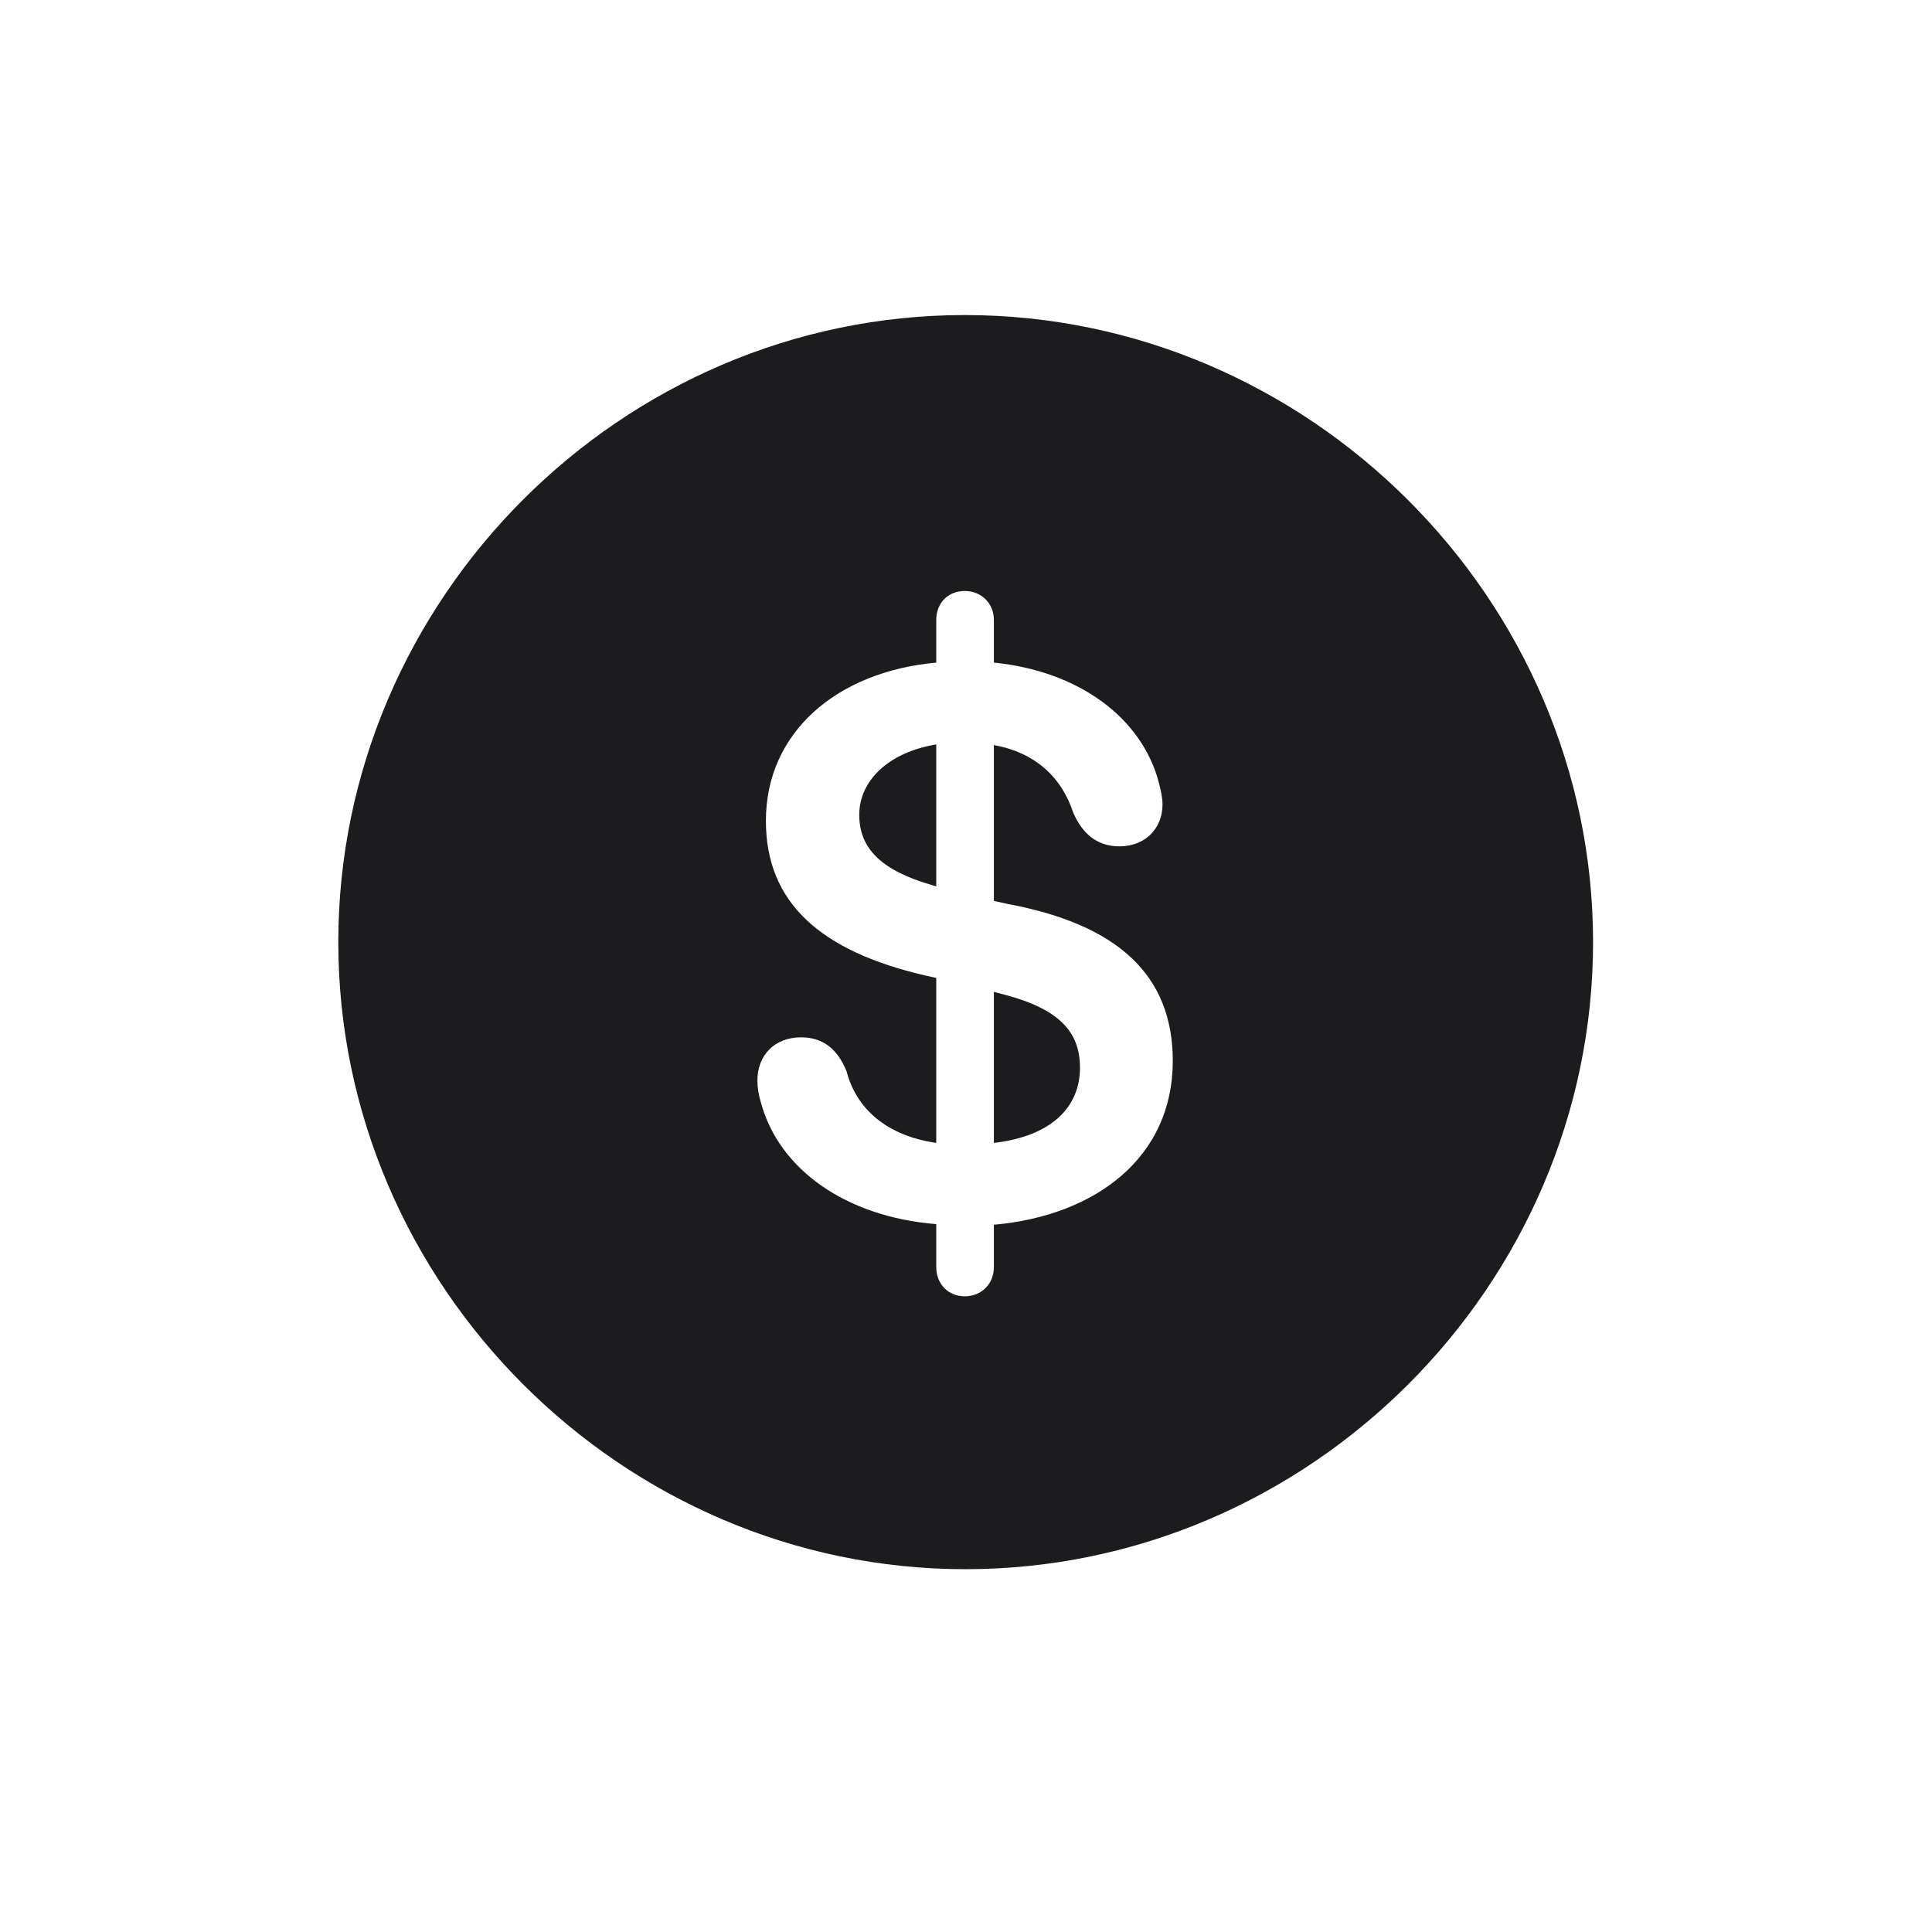 <svg width="28" height="28" viewBox="0 0 28 28" fill="none" xmlns="http://www.w3.org/2000/svg">
<path d="M13.991 22.742C18.975 22.742 23.088 18.629 23.088 13.654C23.088 8.68 18.966 4.566 13.982 4.566C9.008 4.566 4.903 8.68 4.903 13.654C4.903 18.629 9.017 22.742 13.991 22.742ZM13.982 18.787C13.745 18.787 13.569 18.611 13.569 18.365V17.741C12.26 17.636 11.293 16.95 11.029 15.983C10.994 15.869 10.977 15.764 10.977 15.658C10.977 15.289 11.231 15.034 11.609 15.034C11.926 15.034 12.137 15.201 12.269 15.526C12.409 16.062 12.84 16.458 13.569 16.564V14.173L13.411 14.138C11.891 13.786 11.1 13.083 11.1 11.896C11.1 10.613 12.128 9.734 13.569 9.603V8.987C13.569 8.732 13.745 8.565 13.982 8.565C14.22 8.565 14.404 8.741 14.404 8.987V9.603C15.635 9.726 16.549 10.402 16.795 11.343C16.821 11.448 16.848 11.554 16.848 11.659C16.848 12.011 16.593 12.266 16.224 12.266C15.898 12.266 15.688 12.081 15.556 11.782C15.38 11.246 14.984 10.903 14.404 10.798V13.057L14.606 13.101C16.197 13.399 16.997 14.129 16.997 15.377C16.997 16.766 15.89 17.618 14.404 17.75V18.365C14.404 18.611 14.22 18.787 13.982 18.787ZM13.569 12.846V10.789C12.875 10.903 12.453 11.316 12.453 11.809C12.453 12.301 12.778 12.617 13.508 12.828L13.569 12.846ZM14.404 14.375V16.564C15.239 16.467 15.652 16.045 15.652 15.474C15.652 14.964 15.362 14.63 14.571 14.419L14.404 14.375Z" fill="#1C1C1E"/>
</svg>
